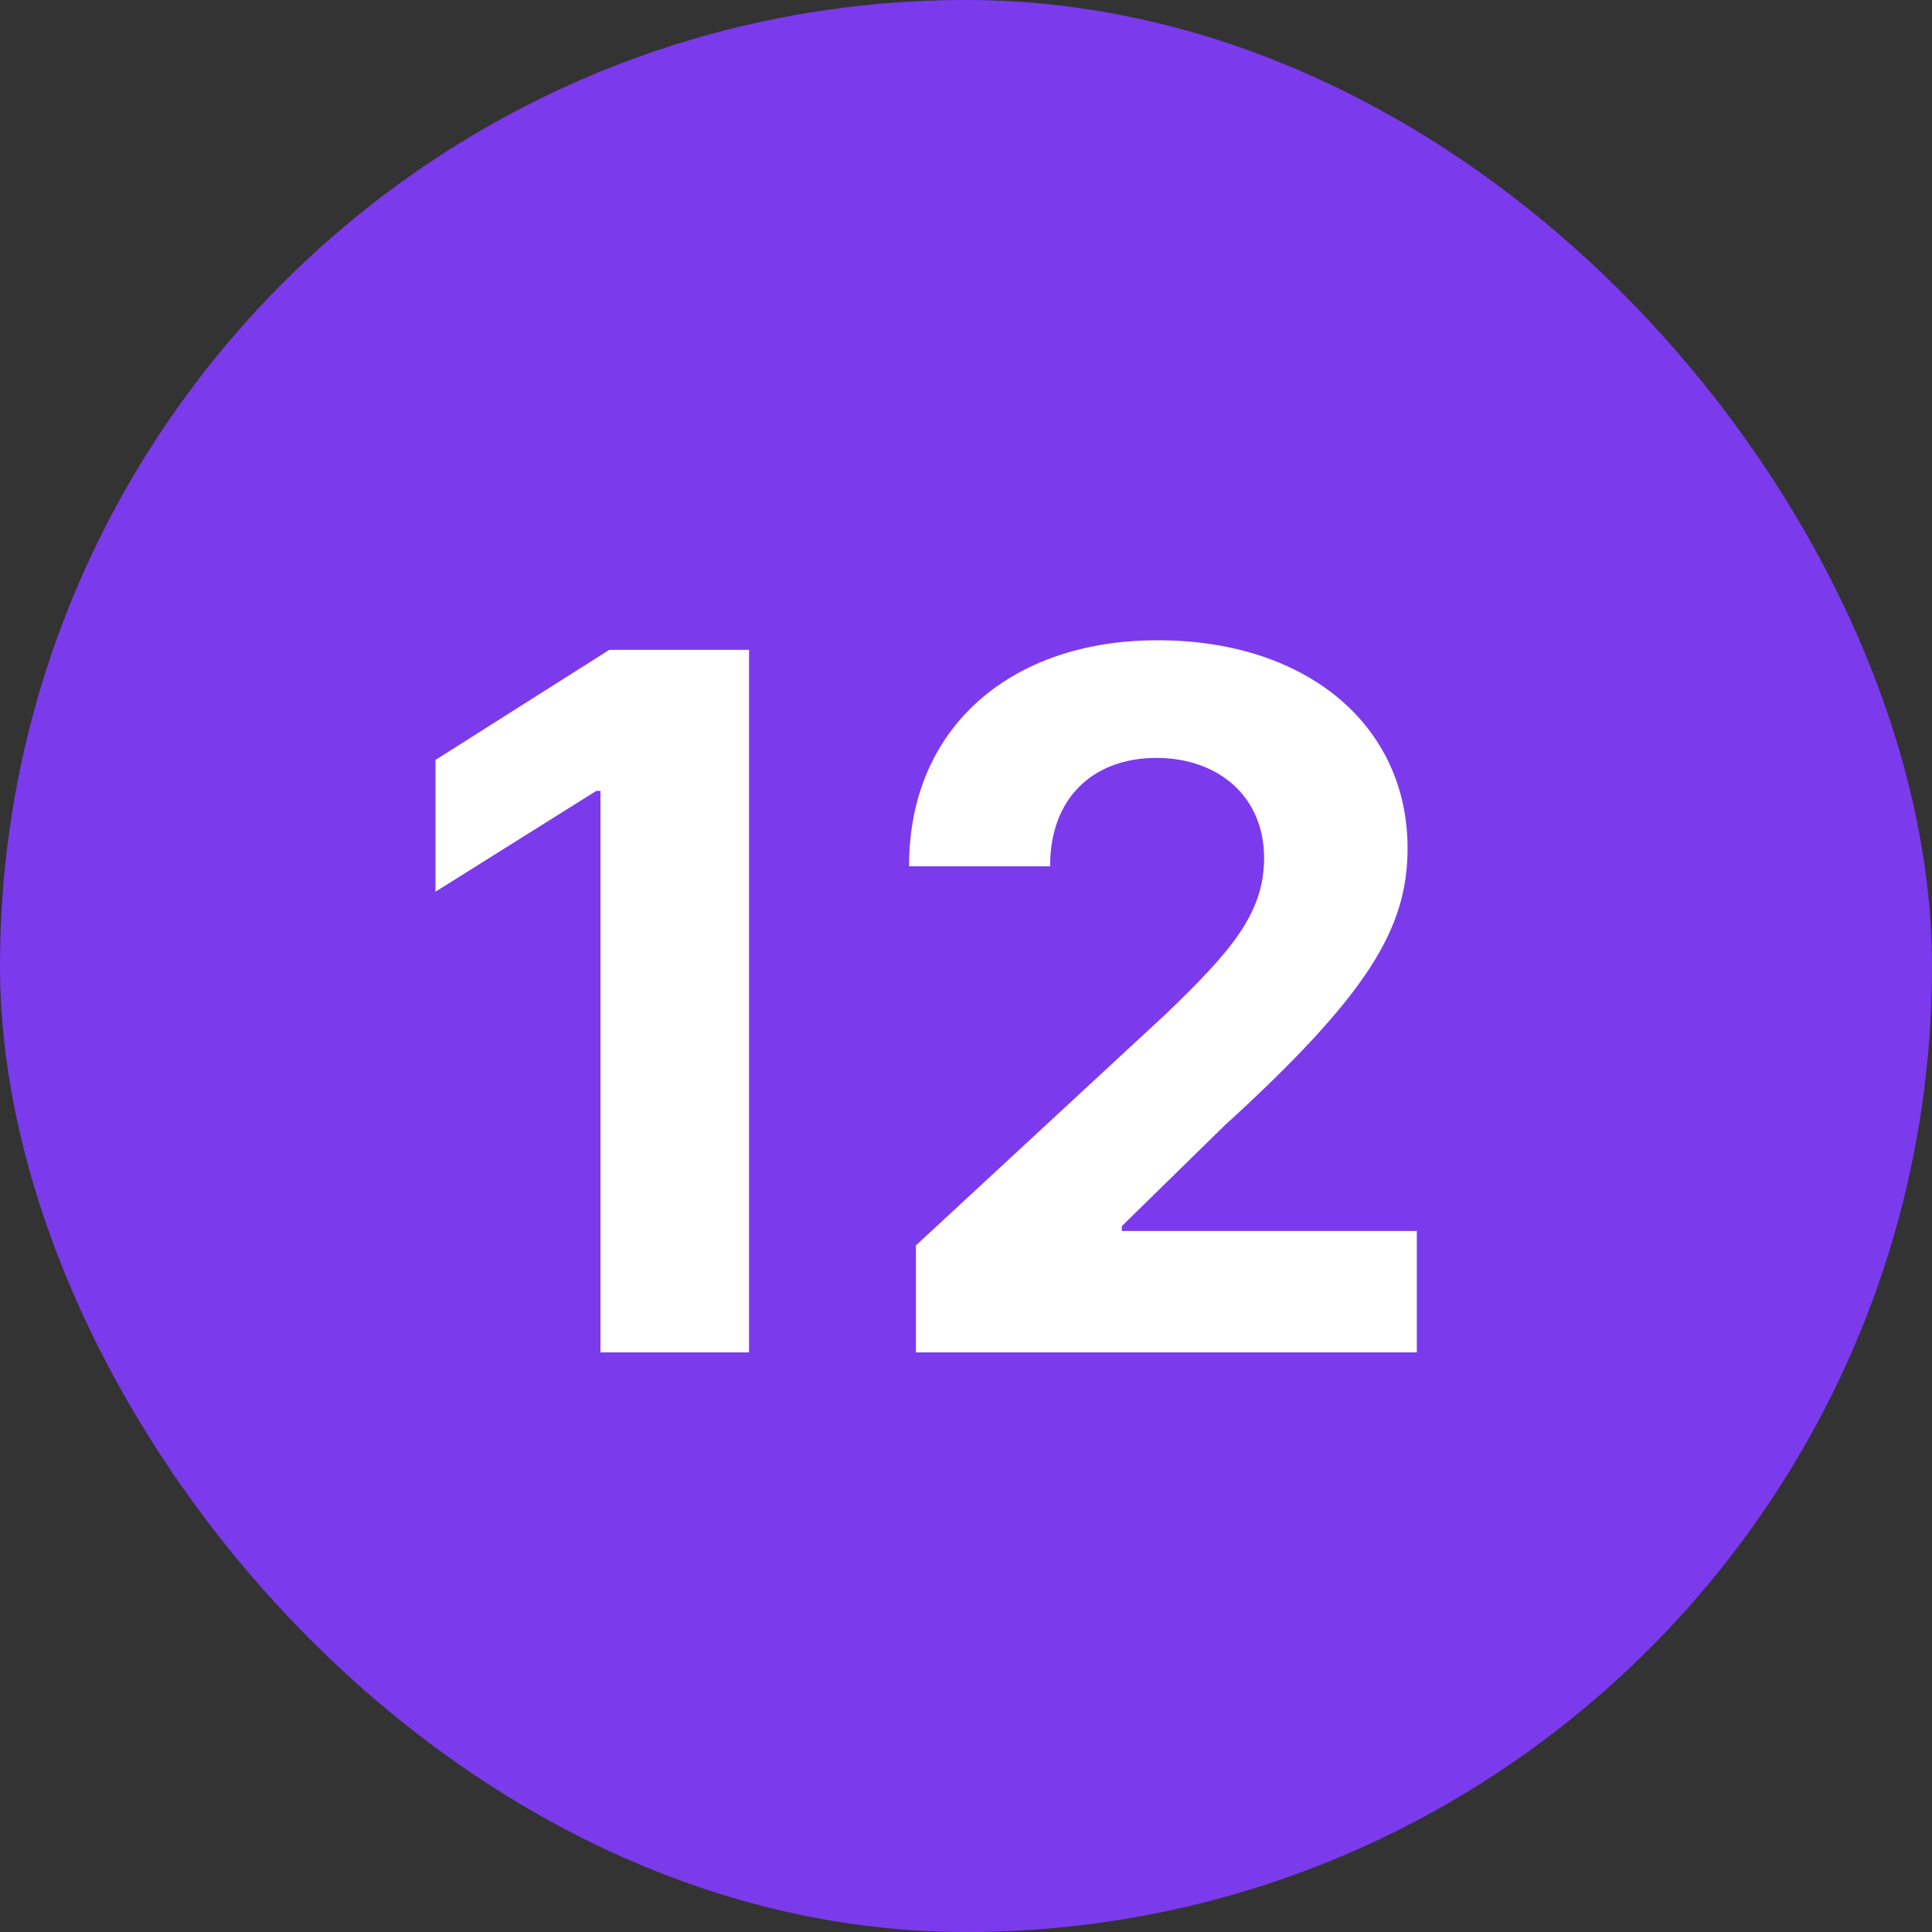 <svg width="20" height="20" viewBox="0 0 20 20" fill="none" xmlns="http://www.w3.org/2000/svg">
<rect x="0" y="0" width="20" height="20" fill="#333333" stroke="none"/>
<rect width="20" height="20" rx="10" fill="#7C3AED"/>
<path d="M7.754 6.727H6.308L4.508 7.867V9.231L6.173 8.187H6.216V14H7.754V6.727ZM9.482 14H14.667V12.743H11.613V12.693L12.675 11.653C14.17 10.289 14.571 9.607 14.571 8.78C14.571 7.519 13.541 6.628 11.982 6.628C10.455 6.628 9.407 7.54 9.411 8.968H10.871C10.867 8.272 11.307 7.846 11.971 7.846C12.611 7.846 13.086 8.244 13.086 8.883C13.086 9.462 12.731 9.859 12.071 10.495L9.482 12.892V14Z" fill="white"/>
</svg>
